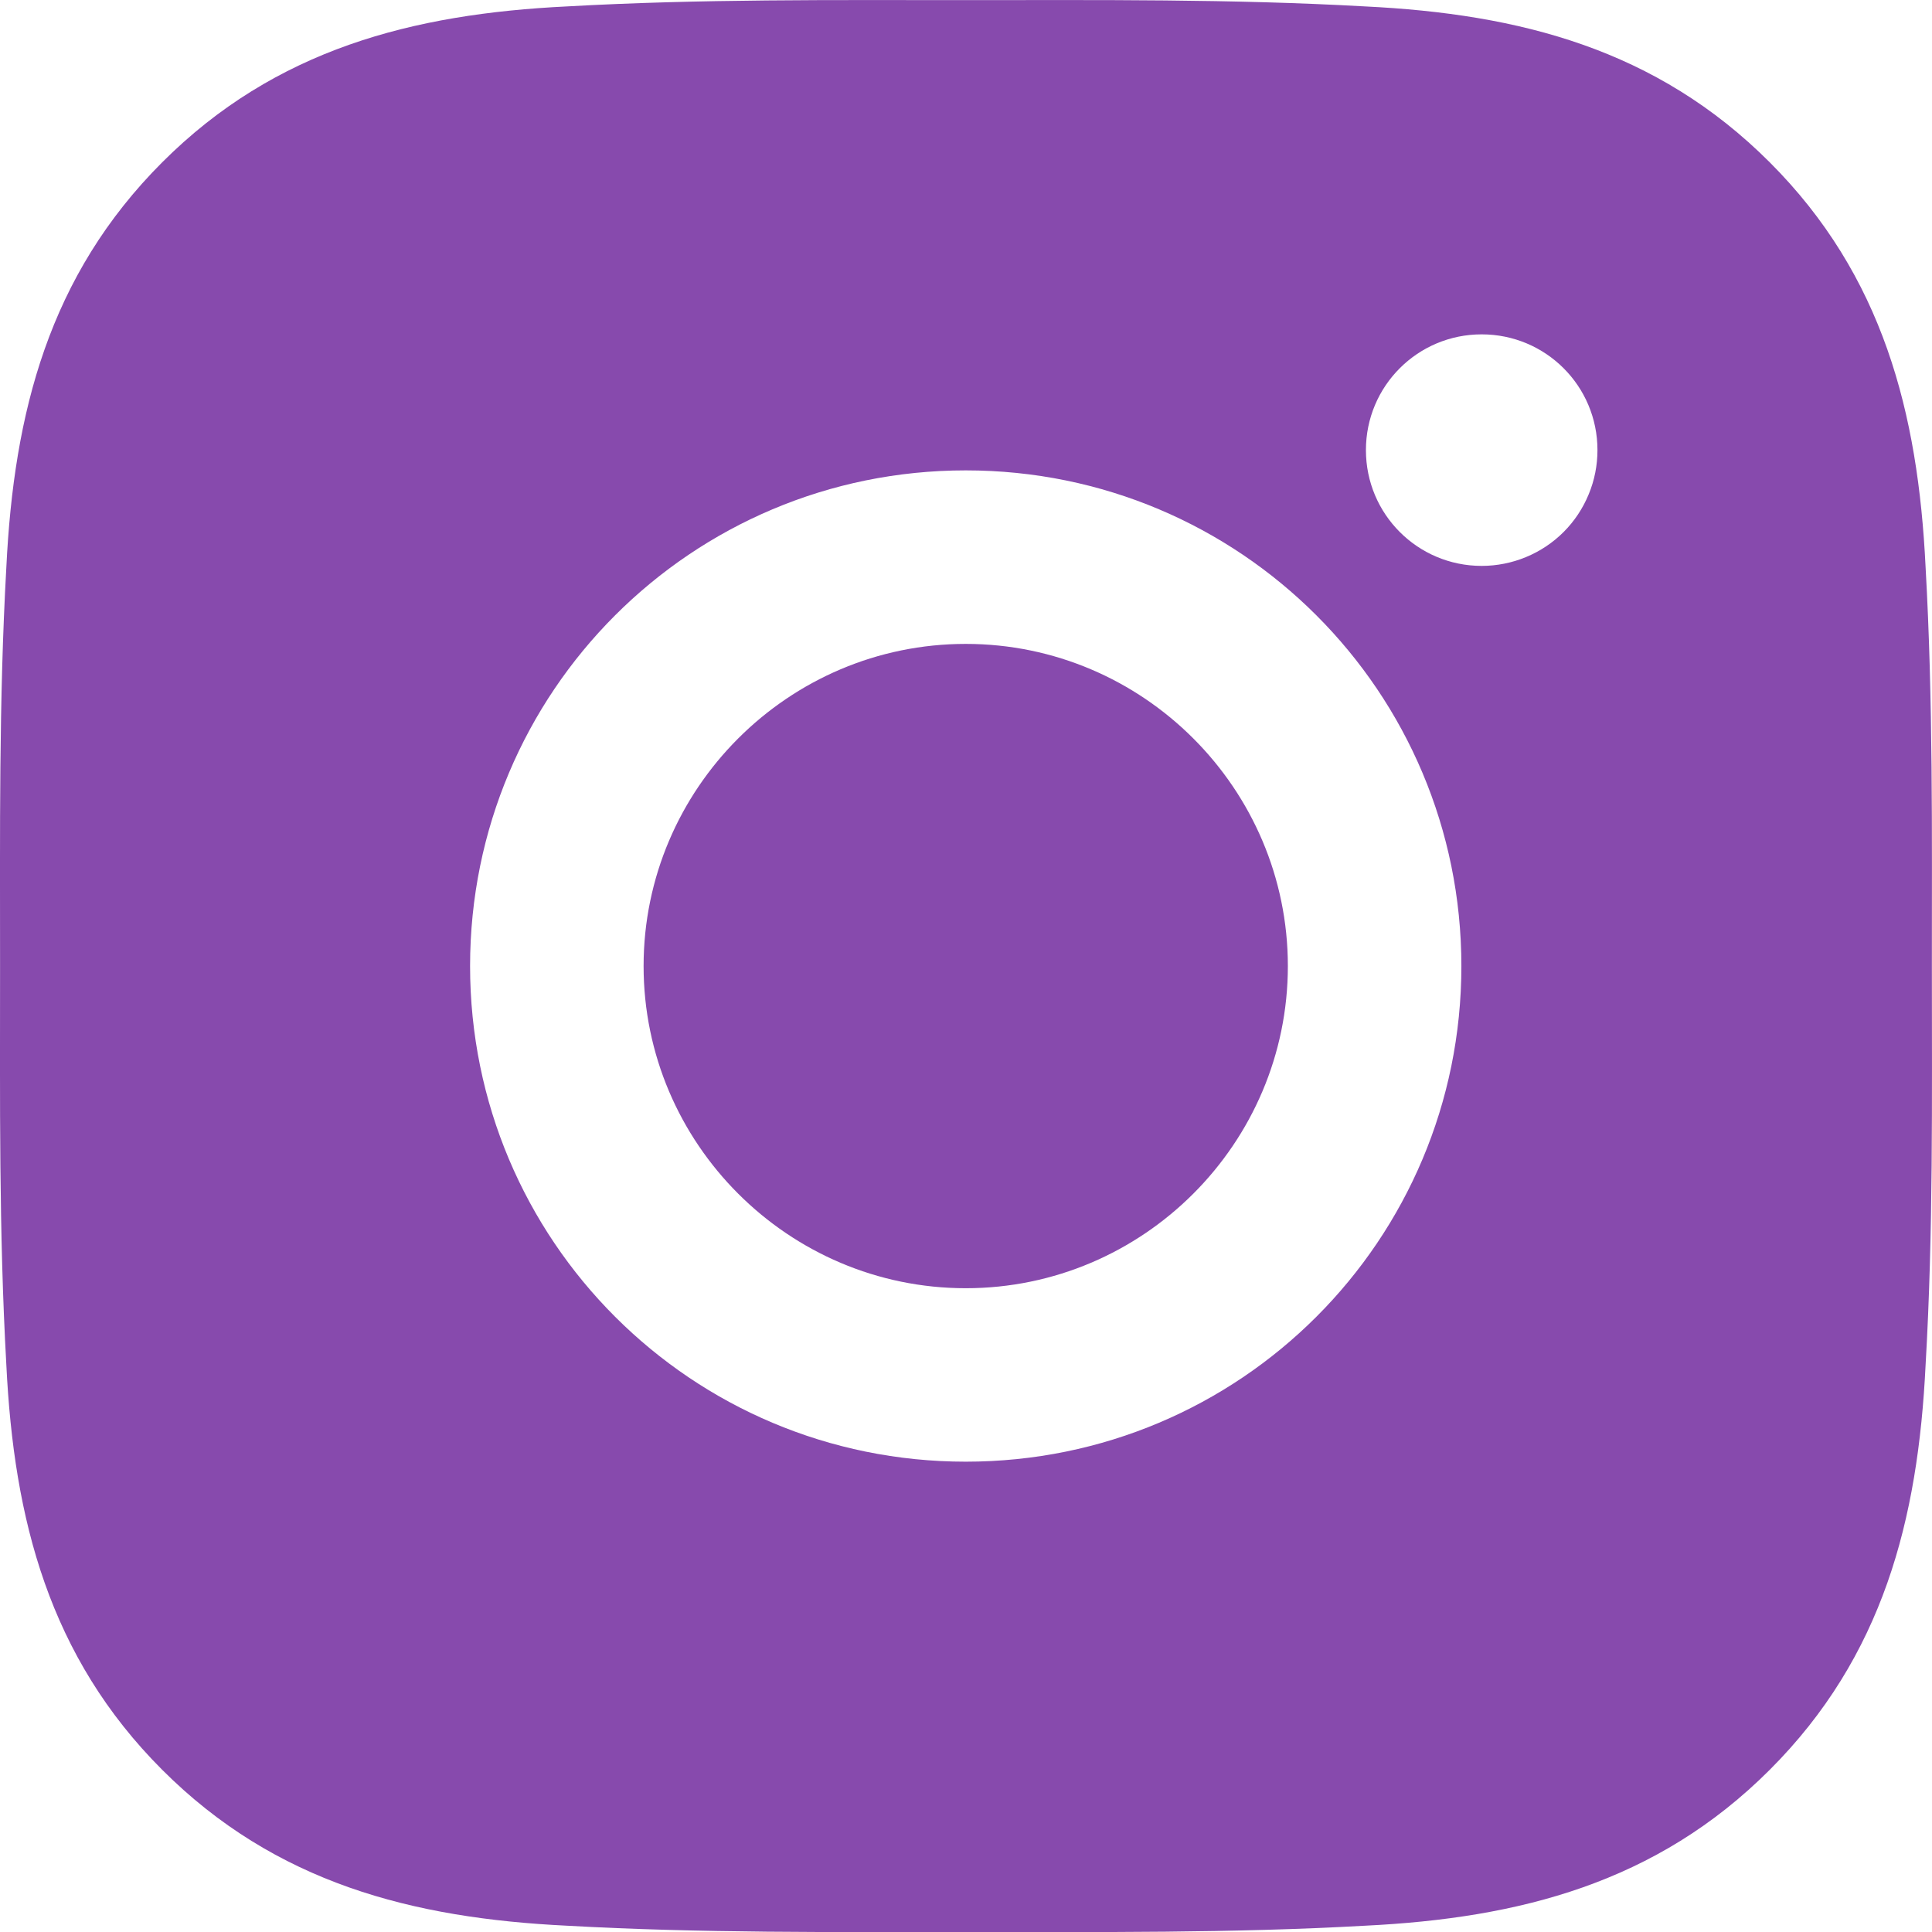 <svg width="32" height="32" viewBox="0 0 32 32" fill="none" xmlns="http://www.w3.org/2000/svg">
<path d="M15.996 10.665C13.058 10.665 10.66 13.063 10.66 16.001C10.66 18.939 13.058 21.337 15.996 21.337C18.934 21.337 21.331 18.939 21.331 16.001C21.331 13.063 18.934 10.665 15.996 10.665ZM31.998 16.001C31.998 13.791 32.018 11.602 31.894 9.397C31.77 6.835 31.186 4.561 29.312 2.688C27.435 0.811 25.166 0.23 22.604 0.106C20.395 -0.018 18.205 0.002 16 0.002C13.79 0.002 11.601 -0.018 9.395 0.106C6.834 0.23 4.56 0.815 2.687 2.688C0.81 4.565 0.229 6.835 0.105 9.397C-0.019 11.606 0.001 13.796 0.001 16.001C0.001 18.206 -0.019 20.4 0.105 22.605C0.229 25.167 0.814 27.441 2.687 29.314C4.564 31.191 6.834 31.772 9.395 31.896C11.605 32.02 13.794 32 16 32C18.209 32 20.399 32.02 22.604 31.896C25.166 31.772 27.439 31.187 29.312 29.314C31.19 27.437 31.77 25.167 31.894 22.605C32.022 20.4 31.998 18.21 31.998 16.001V16.001ZM15.996 24.21C11.453 24.21 7.786 20.544 7.786 16.001C7.786 11.458 11.453 7.791 15.996 7.791C20.539 7.791 24.205 11.458 24.205 16.001C24.205 20.544 20.539 24.21 15.996 24.21ZM24.541 9.373C23.481 9.373 22.624 8.516 22.624 7.455C22.624 6.394 23.481 5.538 24.541 5.538C25.602 5.538 26.459 6.394 26.459 7.455C26.459 7.707 26.41 7.957 26.313 8.189C26.217 8.422 26.076 8.634 25.898 8.812C25.72 8.99 25.508 9.131 25.275 9.227C25.043 9.323 24.793 9.373 24.541 9.373V9.373Z" fill="#874AAD"/>
</svg>
